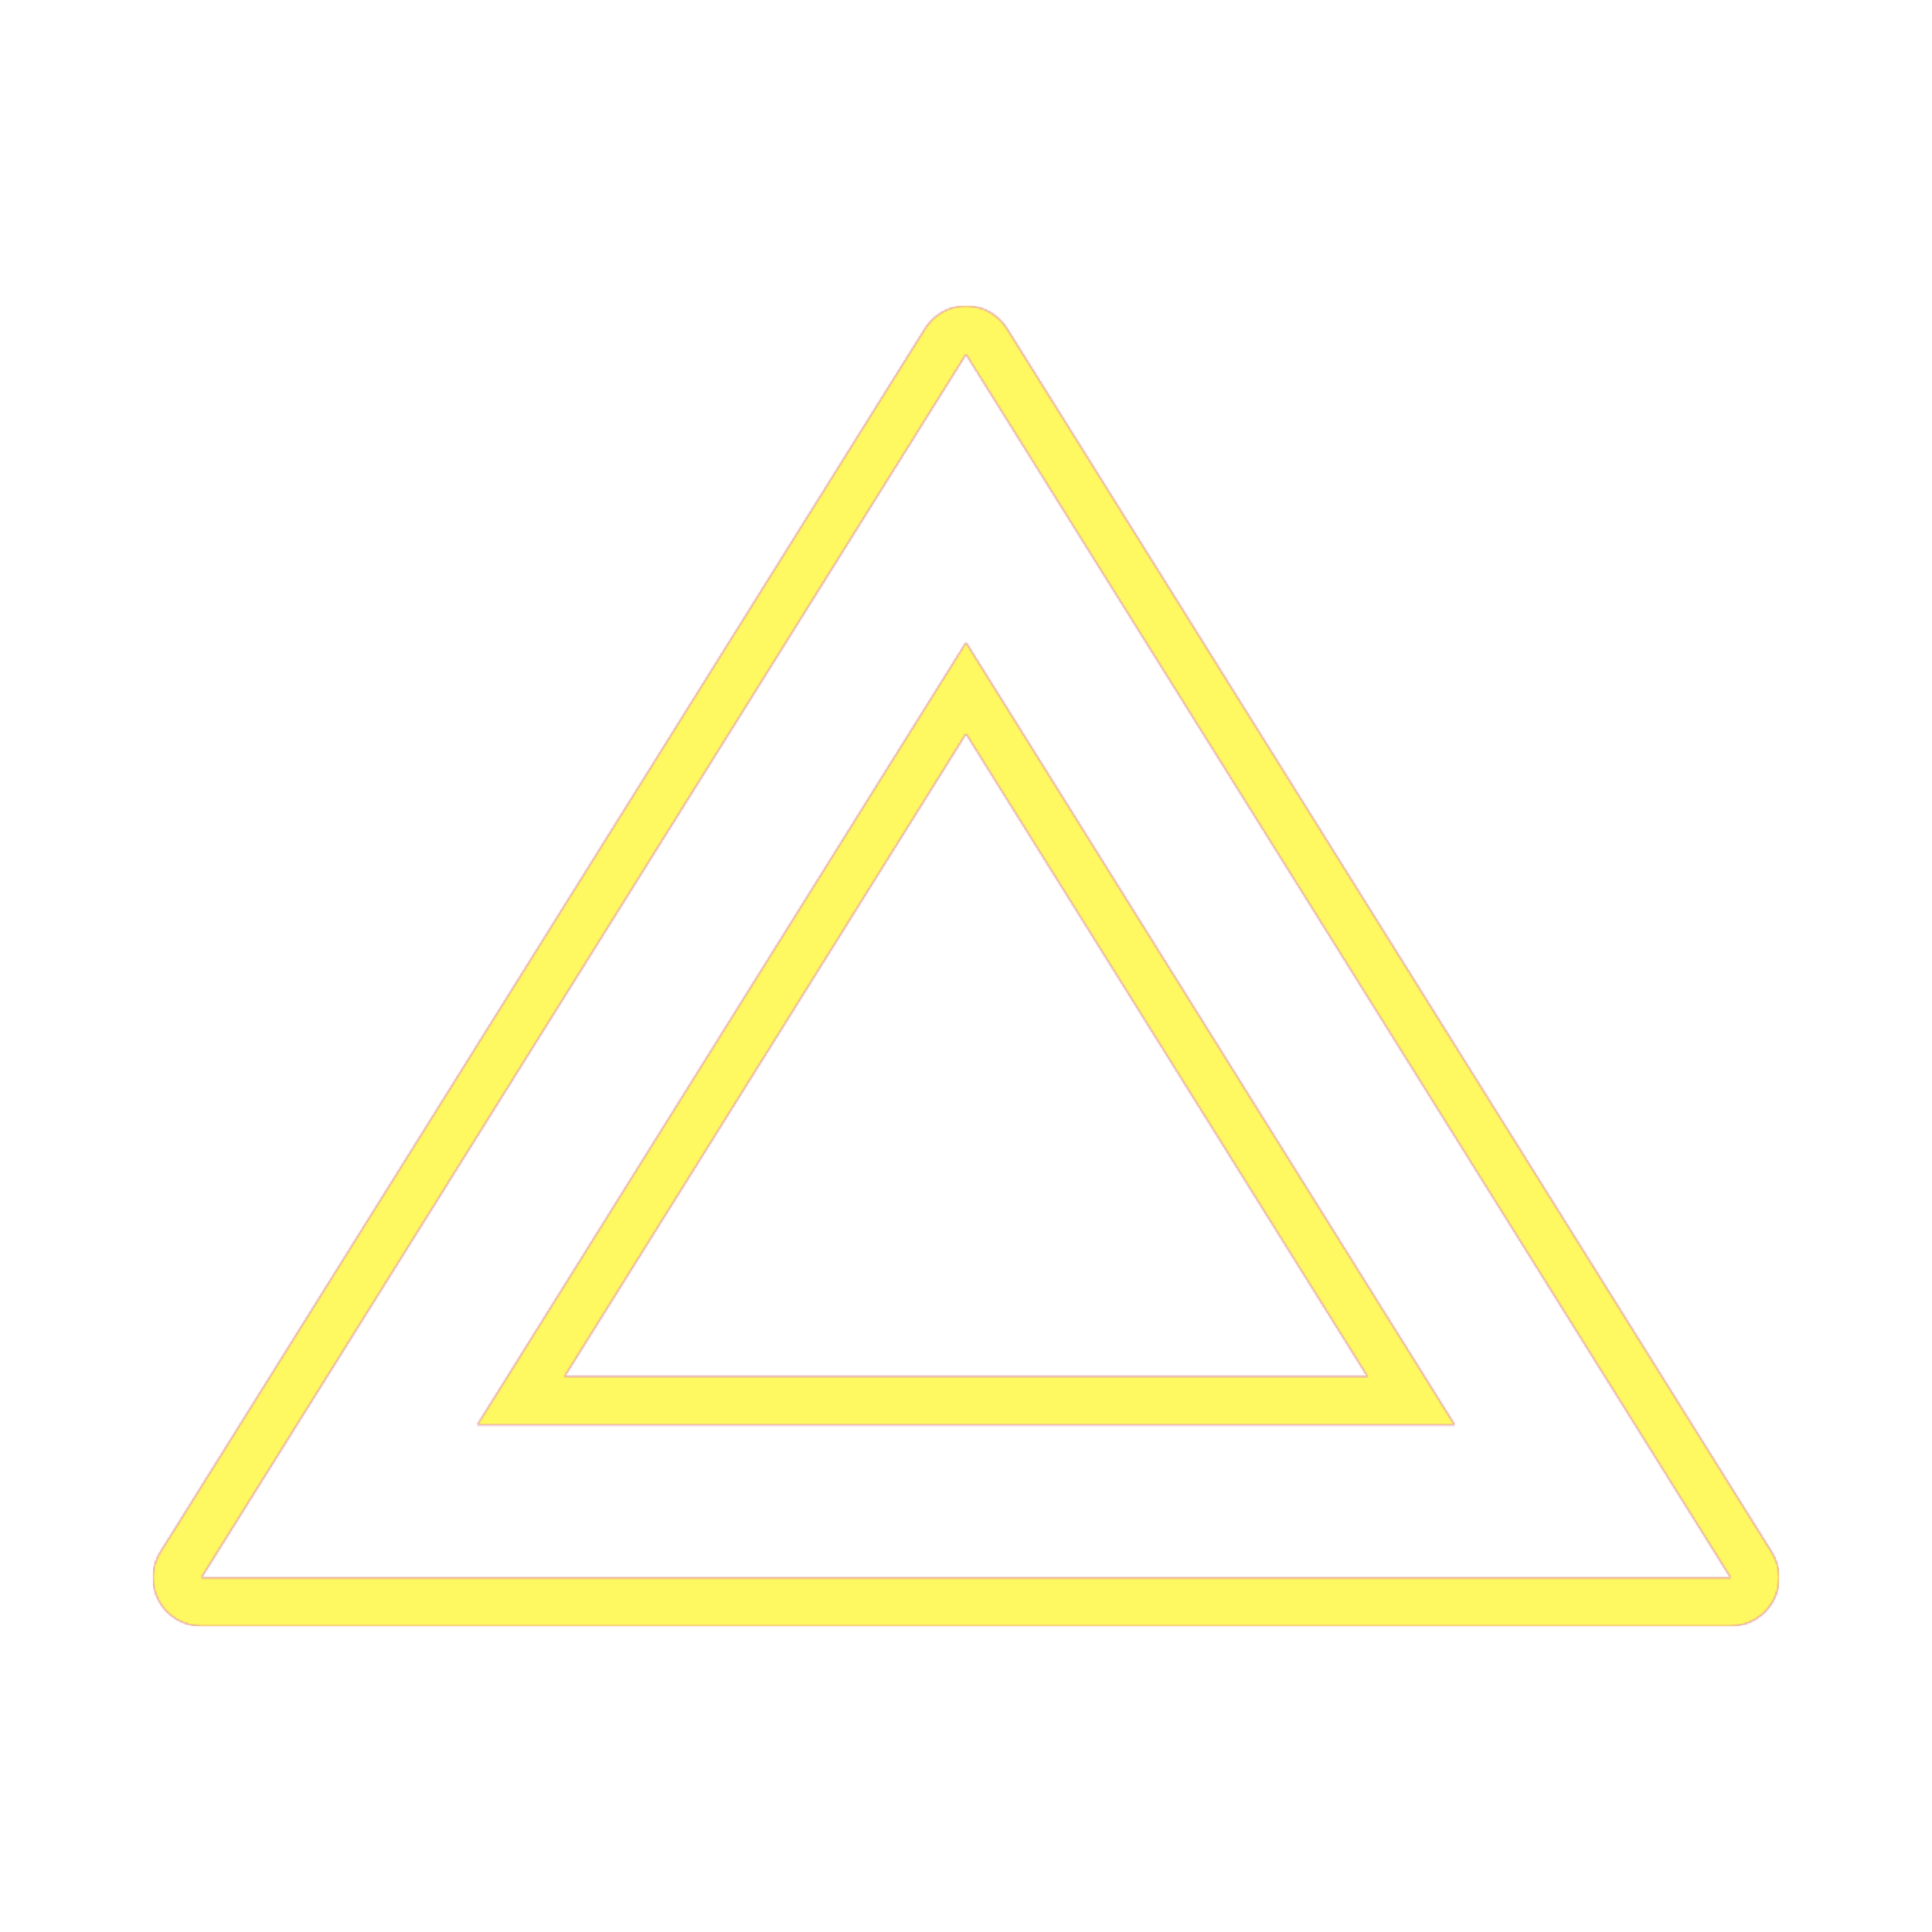 <svg version="1.1" xmlns="http://www.w3.org/2000/svg" xmlns:xlink="http://www.w3.org/1999/xlink" viewBox="0,0,1024,1024">
	<!-- Color names: teamapps-color-1, teamapps-color-2, teamapps-color-3 -->
	<desc>change_history icon - Licensed under Apache License v2.0 (http://www.apache.org/licenses/LICENSE-2.0) - Created with Iconfu.com - Derivative work of Material icons (Copyright Google Inc.)</desc>
	<defs>
		<linearGradient x1="0" y1="1024" x2="1024" y2="0" id="color-CVRfD5fN" gradientUnits="userSpaceOnUse">
			<stop offset="0.2" stop-color="#000000"/>
			<stop offset="0.8" stop-color="#ffffff"/>
		</linearGradient>
		<radialGradient cx="0" cy="0" r="1448.15" id="color-Lmuqtf8w" gradientUnits="userSpaceOnUse">
			<stop offset="0.08" stop-color="#ffffff"/>
			<stop offset="1" stop-color="#000000"/>
		</radialGradient>
		<filter id="filter-jGvJy01F" color-interpolation-filters="sRGB">
			<feOffset/>
		</filter>
		<mask id="mask-4cNcrtOK">
			<rect fill="url(#color-CVRfD5fN)" x="81.06" y="162.14" width="861.87" height="699.73"/>
		</mask>
		<mask id="mask-RdRmrUaH">
			<path d="M917.34,861.86h-810.67c-9.31,0 -17.88,-5.05 -22.39,-13.19c-4.51,-8.14 -4.25,-18.09 0.68,-25.98l405.34,-648.53c4.68,-7.48 12.88,-12.03 21.71,-12.03c8.83,0 17.03,4.55 21.71,12.03l405.34,648.53c4.93,7.89 5.19,17.84 0.68,25.98c-4.51,8.14 -13.08,13.19 -22.39,13.19zM512,388.87l-212.83,340.73h425.67zM512,187.74l-405.34,648.53h810.67zM771.01,755.2h-518.02l259.01,-414.66z" fill="#ffffff"/>
		</mask>
		<mask id="mask-szRBP2IG">
			<path d="M917.34,861.86h-810.67c-9.31,0 -17.88,-5.05 -22.39,-13.19c-4.51,-8.14 -4.25,-18.09 0.68,-25.98l405.34,-648.53c4.68,-7.48 12.88,-12.03 21.71,-12.03c8.83,0 17.03,4.55 21.71,12.03l405.34,648.53c4.93,7.89 5.19,17.84 0.68,25.98c-4.51,8.14 -13.08,13.19 -22.39,13.19zM512,388.87l-212.83,340.73h425.67zM512,187.74l-405.34,648.53h810.67zM771.01,755.2h-518.02l259.01,-414.66z" fill="url(#color-Lmuqtf8w)"/>
		</mask>
	</defs>
	<g fill="none" fill-rule="nonzero" style="mix-blend-mode: normal">
		<g mask="url(#mask-RdRmrUaH)">
			<g color="#ff0000" class="teamapps-color-2">
				<rect x="81.06" y="162.14" width="861.87" height="699.73" fill="currentColor"/>
			</g>
			<g color="#bc13e0" class="teamapps-color-3" mask="url(#mask-4cNcrtOK)">
				<rect x="81.06" y="162.14" width="861.87" height="699.73" fill="currentColor"/>
			</g>
		</g>
		<g filter="url(#filter-jGvJy01F)" mask="url(#mask-szRBP2IG)">
			<g color="#fff961" class="teamapps-color-1">
				<rect x="81.06" y="162.14" width="861.87" height="699.73" fill="currentColor"/>
			</g>
		</g>
	</g>
</svg>